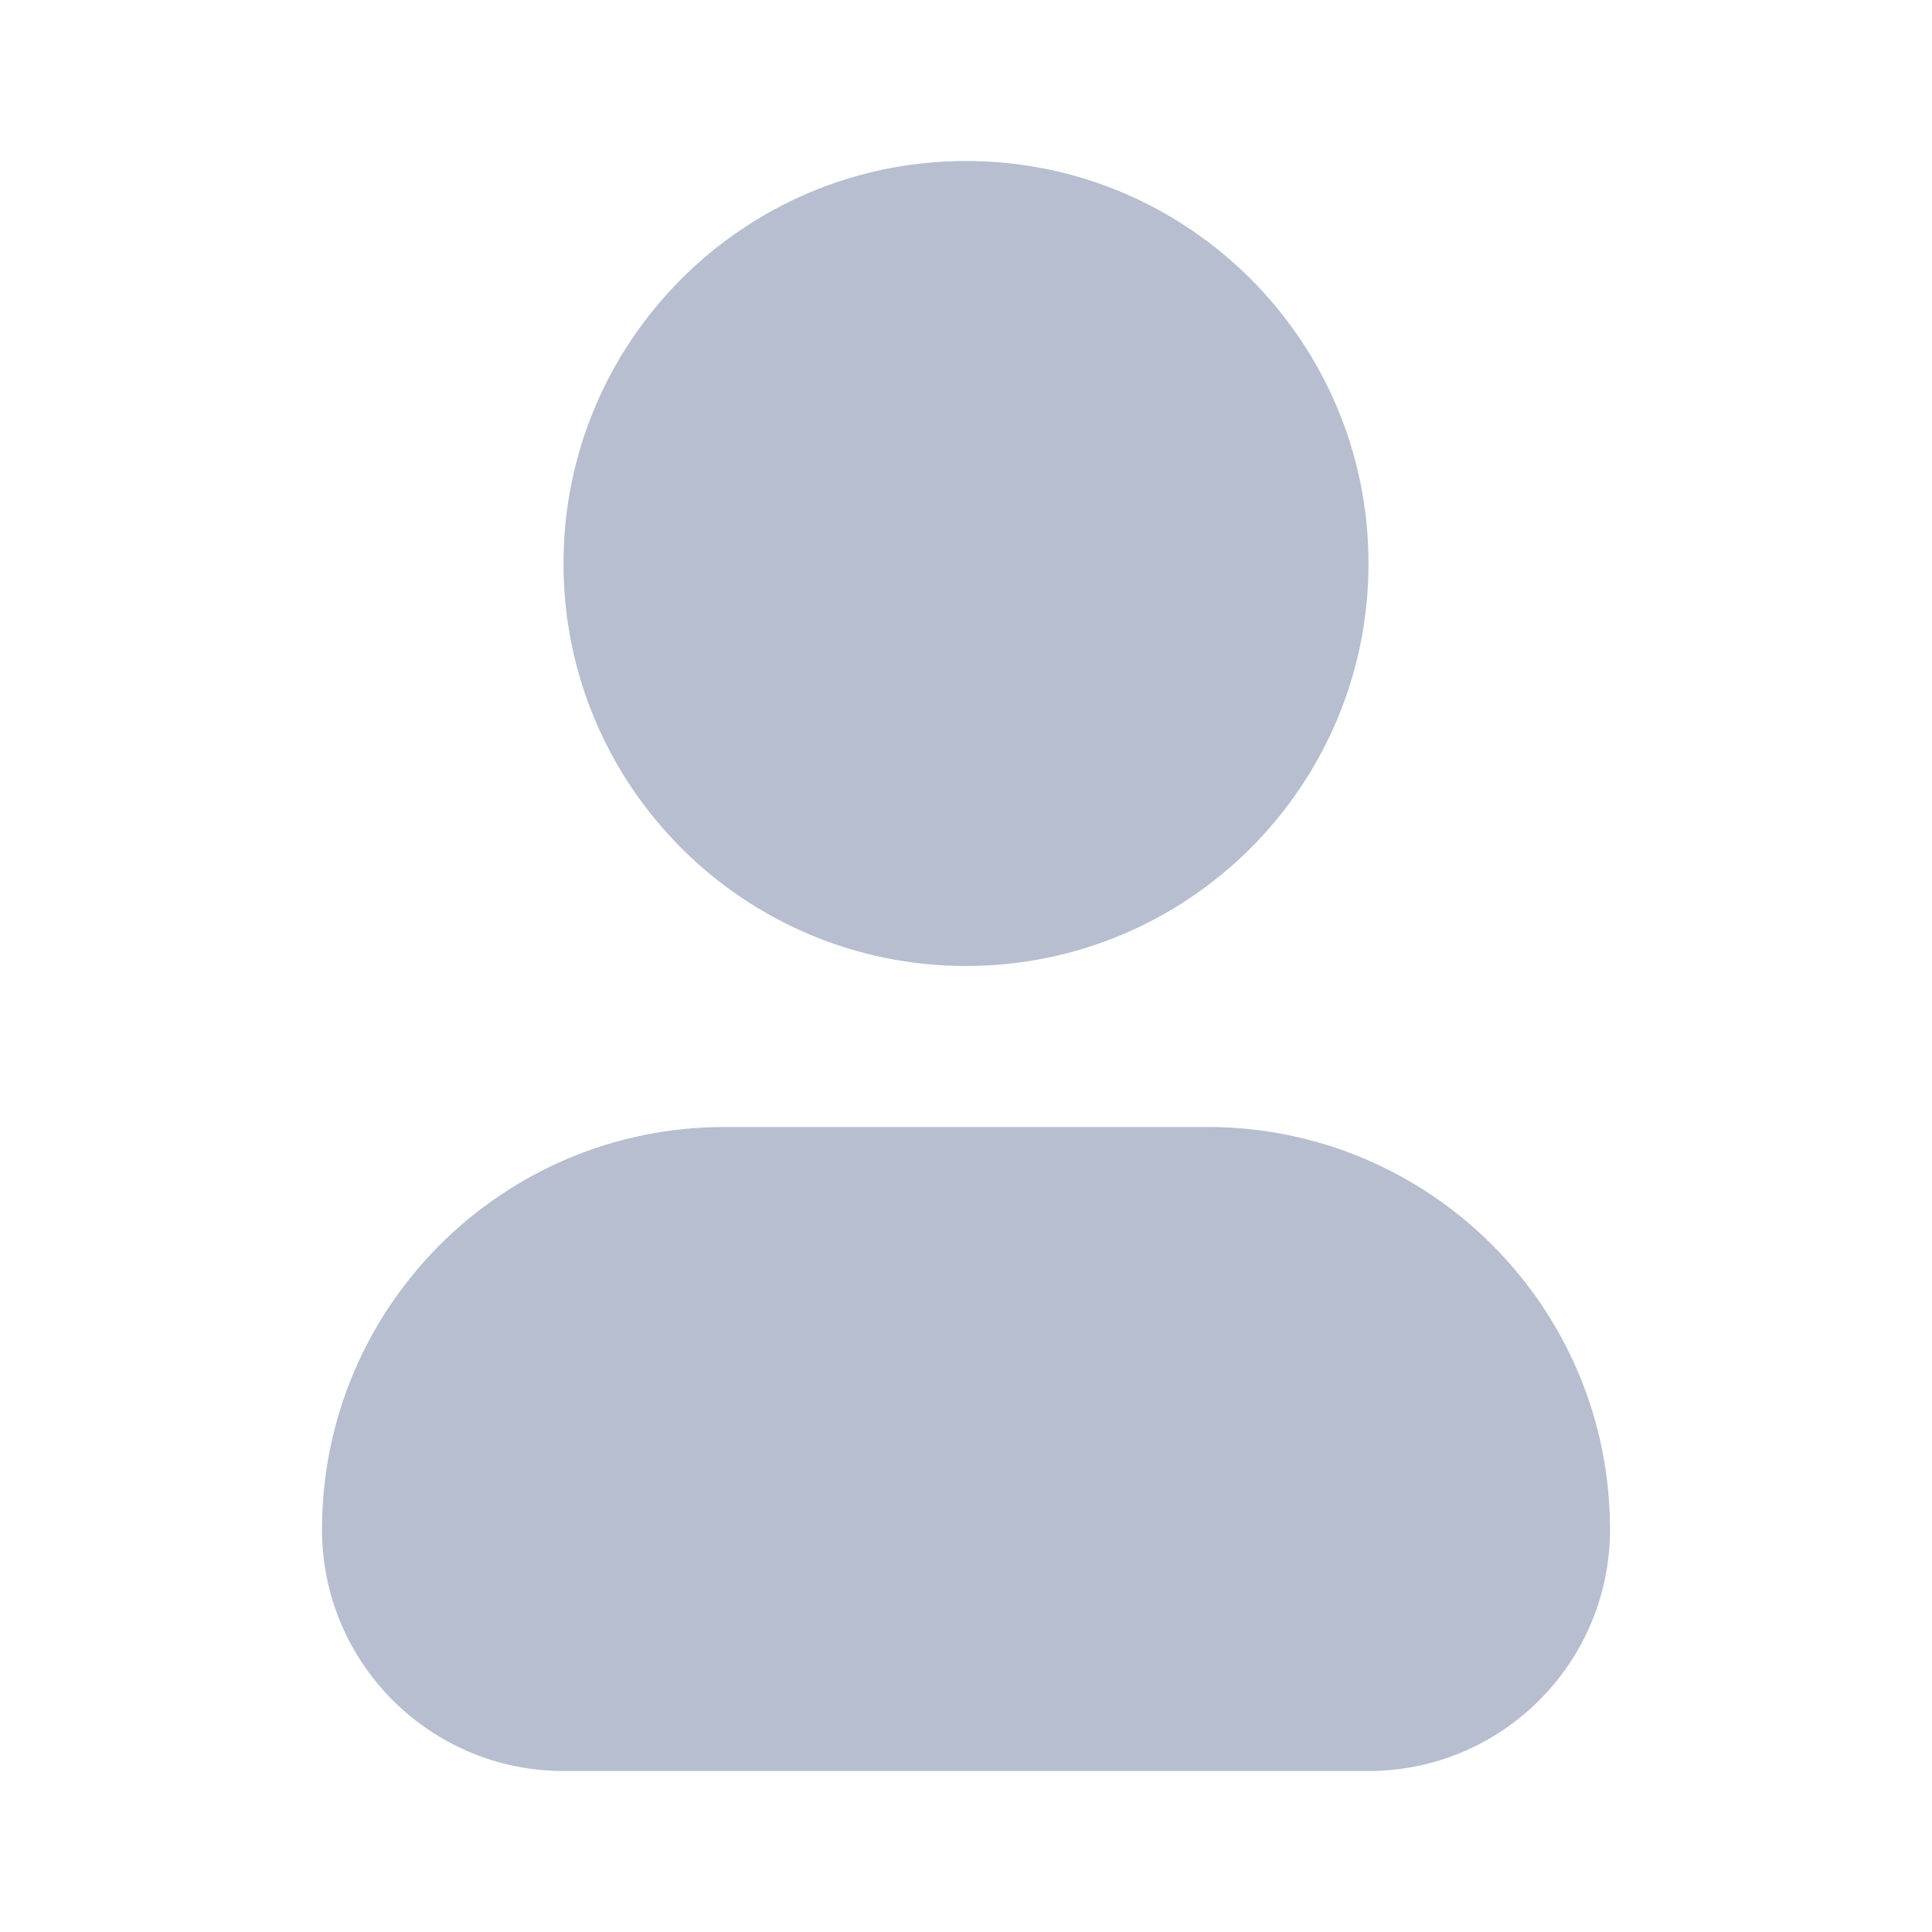 <svg width="27" height="27" viewBox="0 0 27 27" fill="none" xmlns="http://www.w3.org/2000/svg">
<path fill-rule="evenodd" clip-rule="evenodd" d="M7.875 7.875C7.875 4.769 10.393 2.25 13.5 2.25C16.607 2.25 19.125 4.769 19.125 7.875C19.125 10.982 16.607 13.5 13.5 13.5C10.393 13.5 7.875 10.982 7.875 7.875ZM4.5 21.375C4.5 18.268 7.018 15.75 10.125 15.75H16.875C19.982 15.75 22.5 18.268 22.5 21.375C22.5 23.239 20.989 24.75 19.125 24.75H7.875C6.011 24.75 4.5 23.239 4.5 21.375Z" fill="#B6BED0"/>
</svg>
